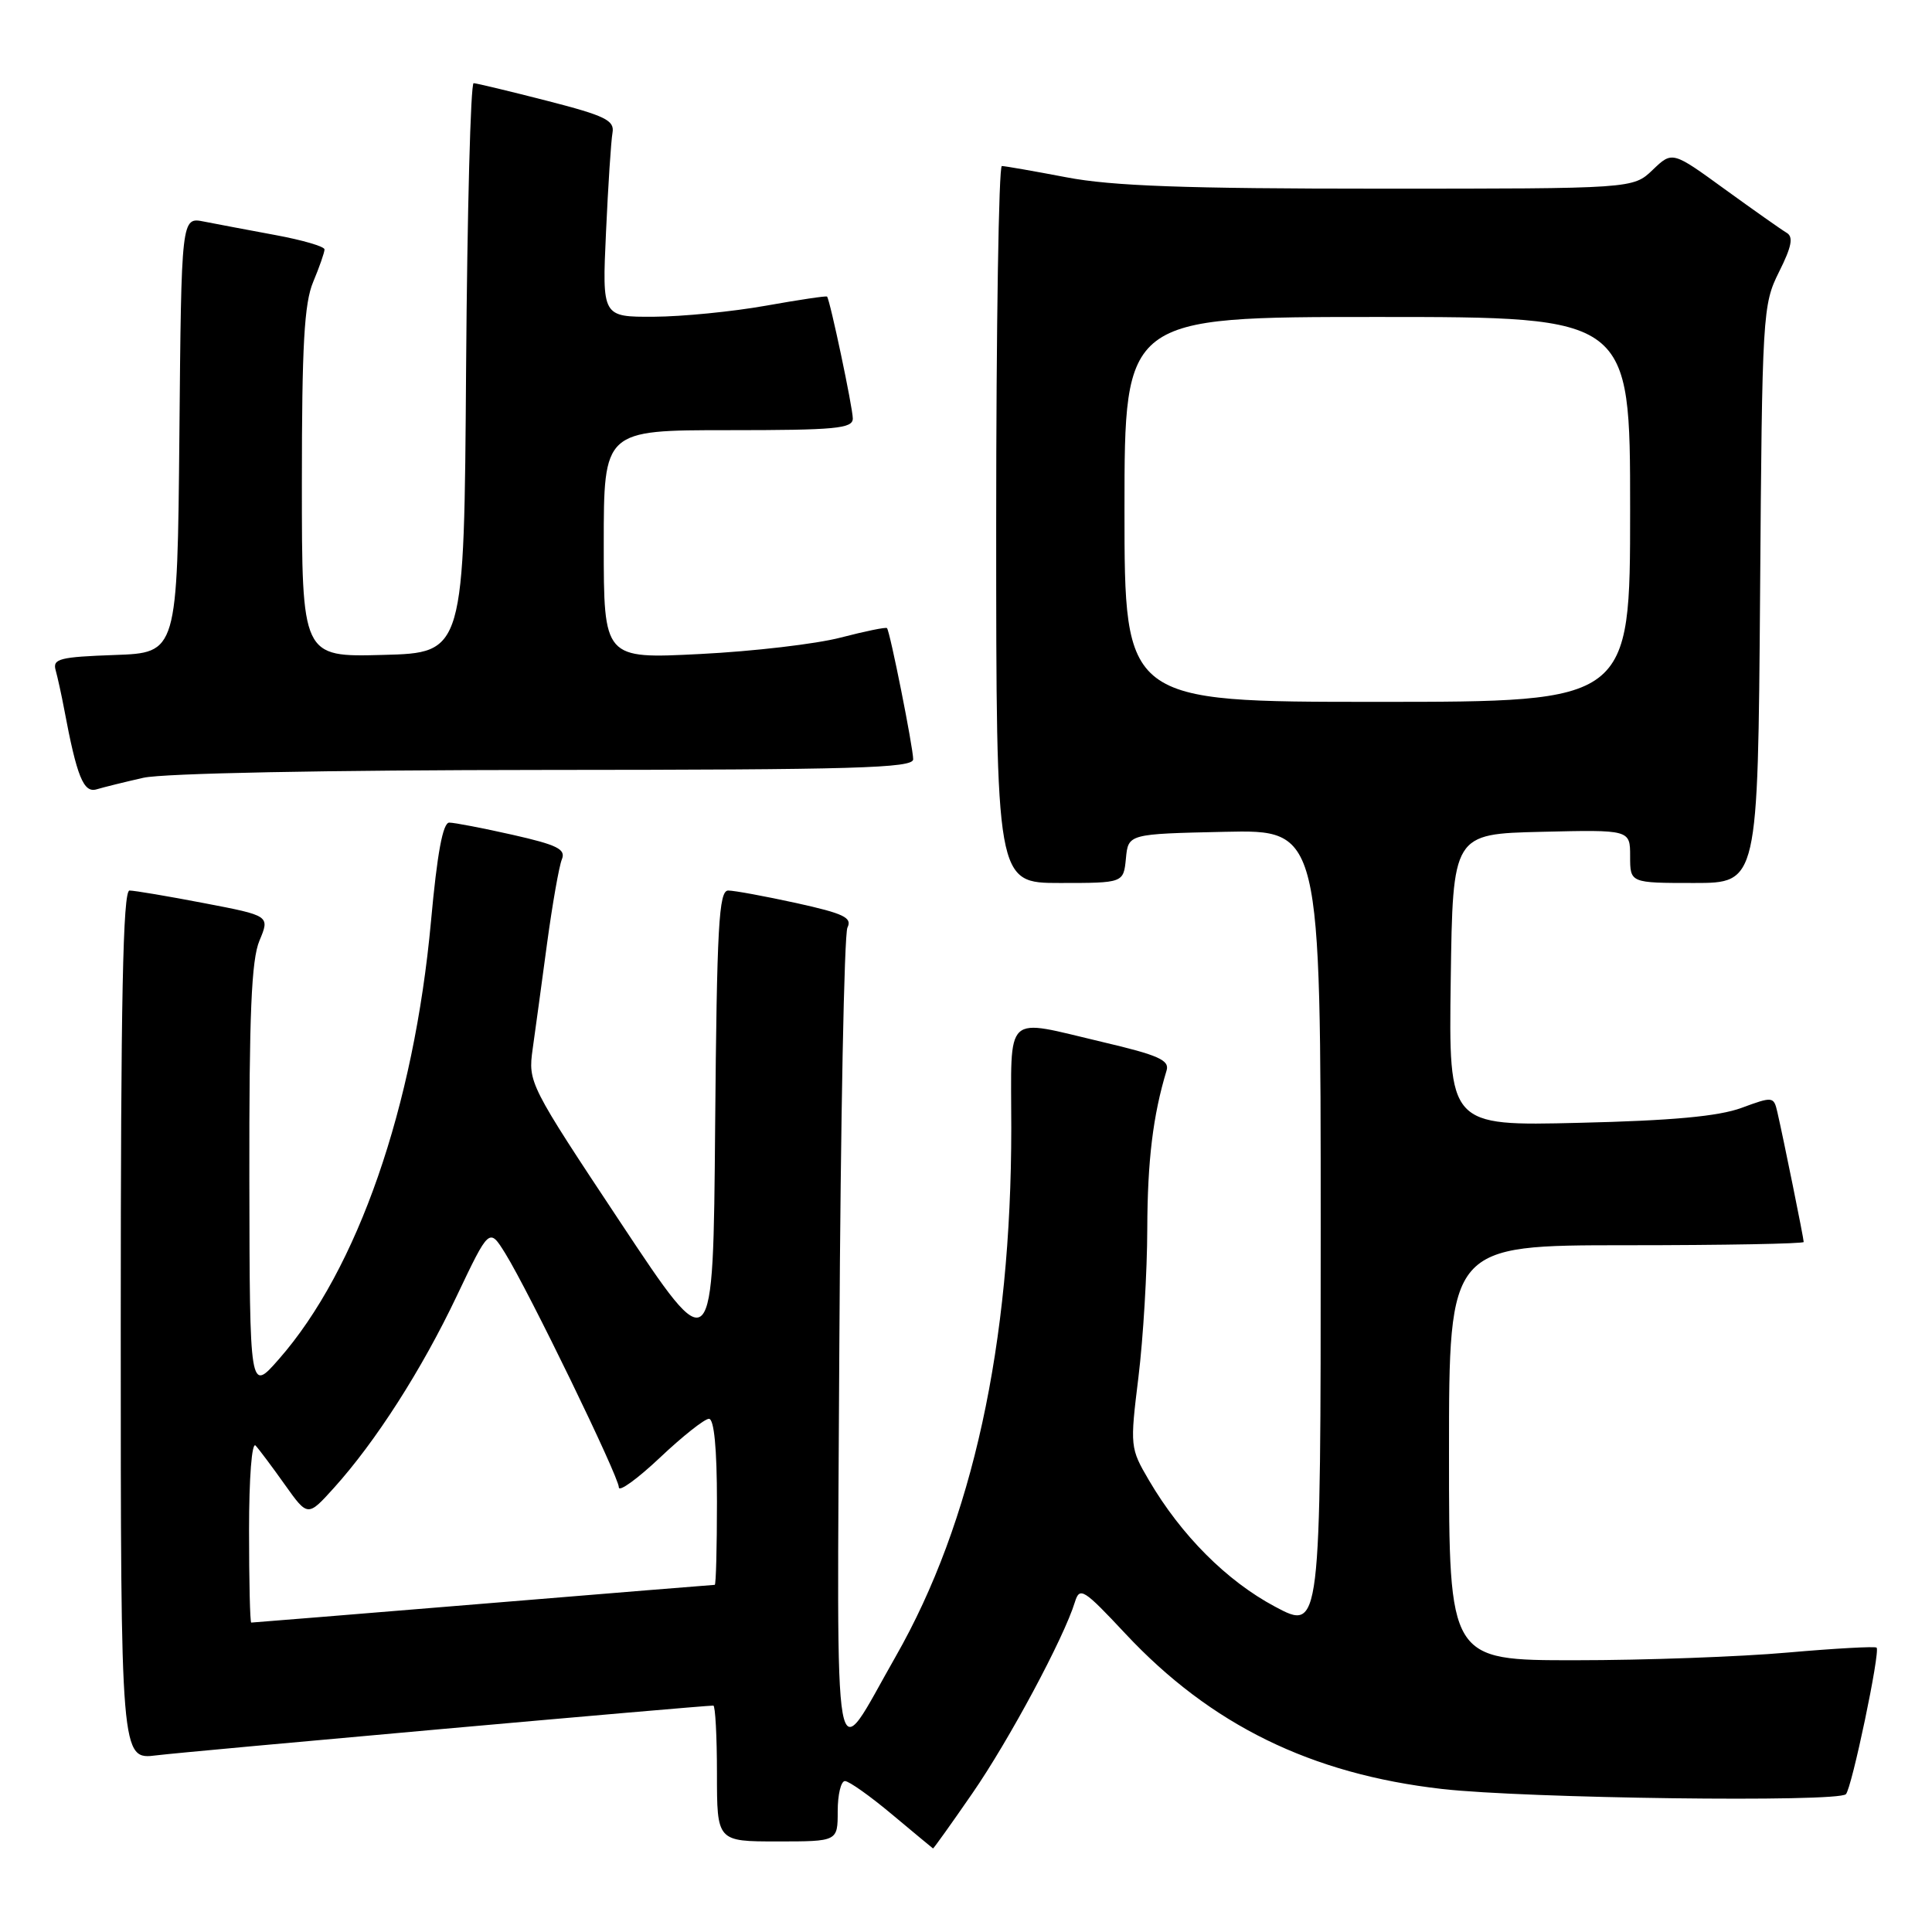 <?xml version="1.0" encoding="UTF-8" standalone="no"?>
<!DOCTYPE svg PUBLIC "-//W3C//DTD SVG 1.1//EN" "http://www.w3.org/Graphics/SVG/1.1/DTD/svg11.dtd" >
<svg xmlns="http://www.w3.org/2000/svg" xmlns:xlink="http://www.w3.org/1999/xlink" version="1.1" viewBox="0 0 256 256">
 <g >
 <path fill="currentColor"
d=" M 128.84 237.63 C 133.69 230.62 140.97 217.04 142.43 212.28 C 143.07 210.22 143.57 210.54 149.13 216.48 C 160.43 228.56 173.72 235.07 191.09 237.05 C 202.14 238.30 243.49 238.84 244.59 237.74 C 245.37 236.96 249.17 218.84 248.66 218.32 C 248.46 218.13 243.17 218.42 236.90 218.97 C 230.63 219.53 217.96 219.99 208.75 219.99 C 192.00 220.00 192.00 220.00 192.00 192.50 C 192.00 165.00 192.00 165.00 215.50 165.00 C 228.43 165.00 239.00 164.80 239.00 164.57 C 239.00 164.09 236.30 150.78 235.51 147.36 C 235.03 145.28 234.91 145.27 230.76 146.80 C 227.71 147.92 221.58 148.49 209.23 148.78 C 191.96 149.20 191.96 149.20 192.23 129.85 C 192.50 110.50 192.50 110.50 204.25 110.22 C 216.00 109.94 216.00 109.94 216.00 113.47 C 216.00 117.00 216.00 117.00 224.47 117.00 C 232.93 117.00 232.93 117.00 233.22 78.75 C 233.49 41.46 233.56 40.39 235.73 36.03 C 237.42 32.66 237.66 31.38 236.73 30.84 C 236.05 30.44 232.37 27.84 228.54 25.07 C 221.59 20.02 221.59 20.02 218.99 22.51 C 216.39 25.00 216.39 25.00 182.78 25.00 C 157.06 25.00 147.34 24.65 141.34 23.50 C 137.03 22.68 133.16 22.00 132.75 22.00 C 132.34 22.00 132.00 43.38 132.00 69.50 C 132.00 117.00 132.00 117.00 140.44 117.00 C 148.87 117.00 148.87 117.00 149.19 113.75 C 149.50 110.50 149.50 110.50 162.25 110.22 C 175.00 109.94 175.00 109.94 175.00 163.03 C 175.00 216.12 175.00 216.12 168.93 212.88 C 162.55 209.48 156.52 203.44 152.25 196.16 C 149.74 191.88 149.72 191.67 150.85 182.47 C 151.48 177.32 152.01 168.48 152.02 162.81 C 152.05 153.79 152.77 147.80 154.58 141.84 C 154.99 140.48 153.48 139.81 146.16 138.09 C 132.84 134.96 134.00 133.89 134.00 149.45 C 134.00 178.13 128.85 201.69 118.68 219.50 C 110.19 234.36 110.91 238.37 111.22 177.92 C 111.38 148.54 111.86 123.79 112.29 122.91 C 112.95 121.59 111.81 121.05 105.52 119.66 C 101.35 118.75 97.29 118.00 96.49 118.00 C 95.25 118.00 94.99 122.67 94.76 149.25 C 94.50 180.50 94.50 180.50 82.23 162.00 C 70.11 143.73 69.96 143.44 70.58 139.00 C 70.93 136.53 71.79 130.22 72.49 125.00 C 73.20 119.78 74.08 114.77 74.45 113.87 C 75.00 112.53 73.86 111.96 67.94 110.62 C 63.99 109.73 60.20 109.00 59.53 109.00 C 58.68 109.00 57.93 113.06 57.11 122.06 C 54.86 146.68 47.37 168.24 36.94 180.11 C 33.09 184.50 33.09 184.50 33.04 156.22 C 33.01 134.38 33.31 127.18 34.38 124.64 C 35.76 121.34 35.76 121.34 27.04 119.67 C 22.25 118.75 17.80 118.00 17.16 118.00 C 16.29 118.00 16.00 132.46 16.00 175.59 C 16.00 233.19 16.00 233.19 20.75 232.59 C 24.65 232.10 92.92 226.00 94.52 226.00 C 94.78 226.00 95.00 230.05 95.00 235.00 C 95.00 244.00 95.00 244.00 103.00 244.00 C 111.00 244.00 111.00 244.00 111.00 240.00 C 111.00 237.80 111.43 236.00 111.96 236.00 C 112.49 236.00 115.30 237.99 118.21 240.43 C 121.12 242.86 123.56 244.89 123.63 244.93 C 123.69 244.97 126.04 241.69 128.84 237.63 Z  M 19.00 103.06 C 21.69 102.46 43.07 102.04 72.25 102.02 C 113.24 102.00 121.00 101.78 121.00 100.61 C 121.00 99.07 117.93 83.66 117.53 83.23 C 117.40 83.07 114.64 83.64 111.40 84.48 C 108.16 85.33 99.77 86.31 92.76 86.66 C 80.00 87.31 80.00 87.31 80.00 72.15 C 80.00 57.00 80.00 57.00 96.50 57.00 C 110.75 57.00 113.00 56.79 113.00 55.45 C 113.00 54.04 109.99 39.78 109.59 39.30 C 109.50 39.18 105.84 39.73 101.46 40.51 C 97.08 41.29 90.41 41.95 86.64 41.97 C 79.78 42.00 79.78 42.00 80.30 30.75 C 80.58 24.56 80.97 18.64 81.16 17.59 C 81.45 15.95 80.21 15.34 72.50 13.36 C 67.55 12.09 63.17 11.04 62.76 11.02 C 62.36 11.01 61.91 27.99 61.76 48.75 C 61.50 86.50 61.50 86.50 50.75 86.78 C 40.00 87.07 40.00 87.07 40.00 64.00 C 40.00 45.76 40.31 40.18 41.50 37.35 C 42.33 35.37 43.00 33.44 43.00 33.05 C 43.00 32.66 40.08 31.81 36.51 31.15 C 32.94 30.49 28.67 29.68 27.03 29.36 C 24.03 28.76 24.03 28.76 23.77 57.63 C 23.50 86.50 23.50 86.50 15.20 86.79 C 7.92 87.05 6.95 87.29 7.37 88.79 C 7.63 89.73 8.15 92.08 8.51 94.00 C 10.18 102.91 11.07 105.11 12.80 104.59 C 13.74 104.31 16.52 103.62 19.00 103.06 Z  M 33.00 202.80 C 33.00 195.80 33.37 191.00 33.87 191.55 C 34.35 192.07 36.10 194.41 37.76 196.75 C 40.78 200.99 40.78 200.99 44.25 197.15 C 49.78 191.02 55.88 181.50 60.52 171.73 C 64.83 162.67 64.83 162.67 66.95 166.08 C 70.09 171.15 82.00 195.67 82.00 197.08 C 82.00 197.74 84.45 195.97 87.44 193.15 C 90.43 190.32 93.36 188.00 93.94 188.00 C 94.62 188.00 95.00 191.92 95.00 199.00 C 95.00 205.05 94.87 210.00 94.71 210.00 C 94.55 210.00 80.73 211.12 64.00 212.50 C 47.27 213.88 33.45 215.00 33.29 215.00 C 33.13 215.00 33.00 209.51 33.00 202.80 Z  M 149.00 67.50 C 149.00 42.00 149.00 42.00 182.50 42.00 C 216.00 42.00 216.00 42.00 216.00 67.50 C 216.00 93.00 216.00 93.00 182.50 93.00 C 149.00 93.00 149.00 93.00 149.00 67.50 Z "/>
</g>
</svg>